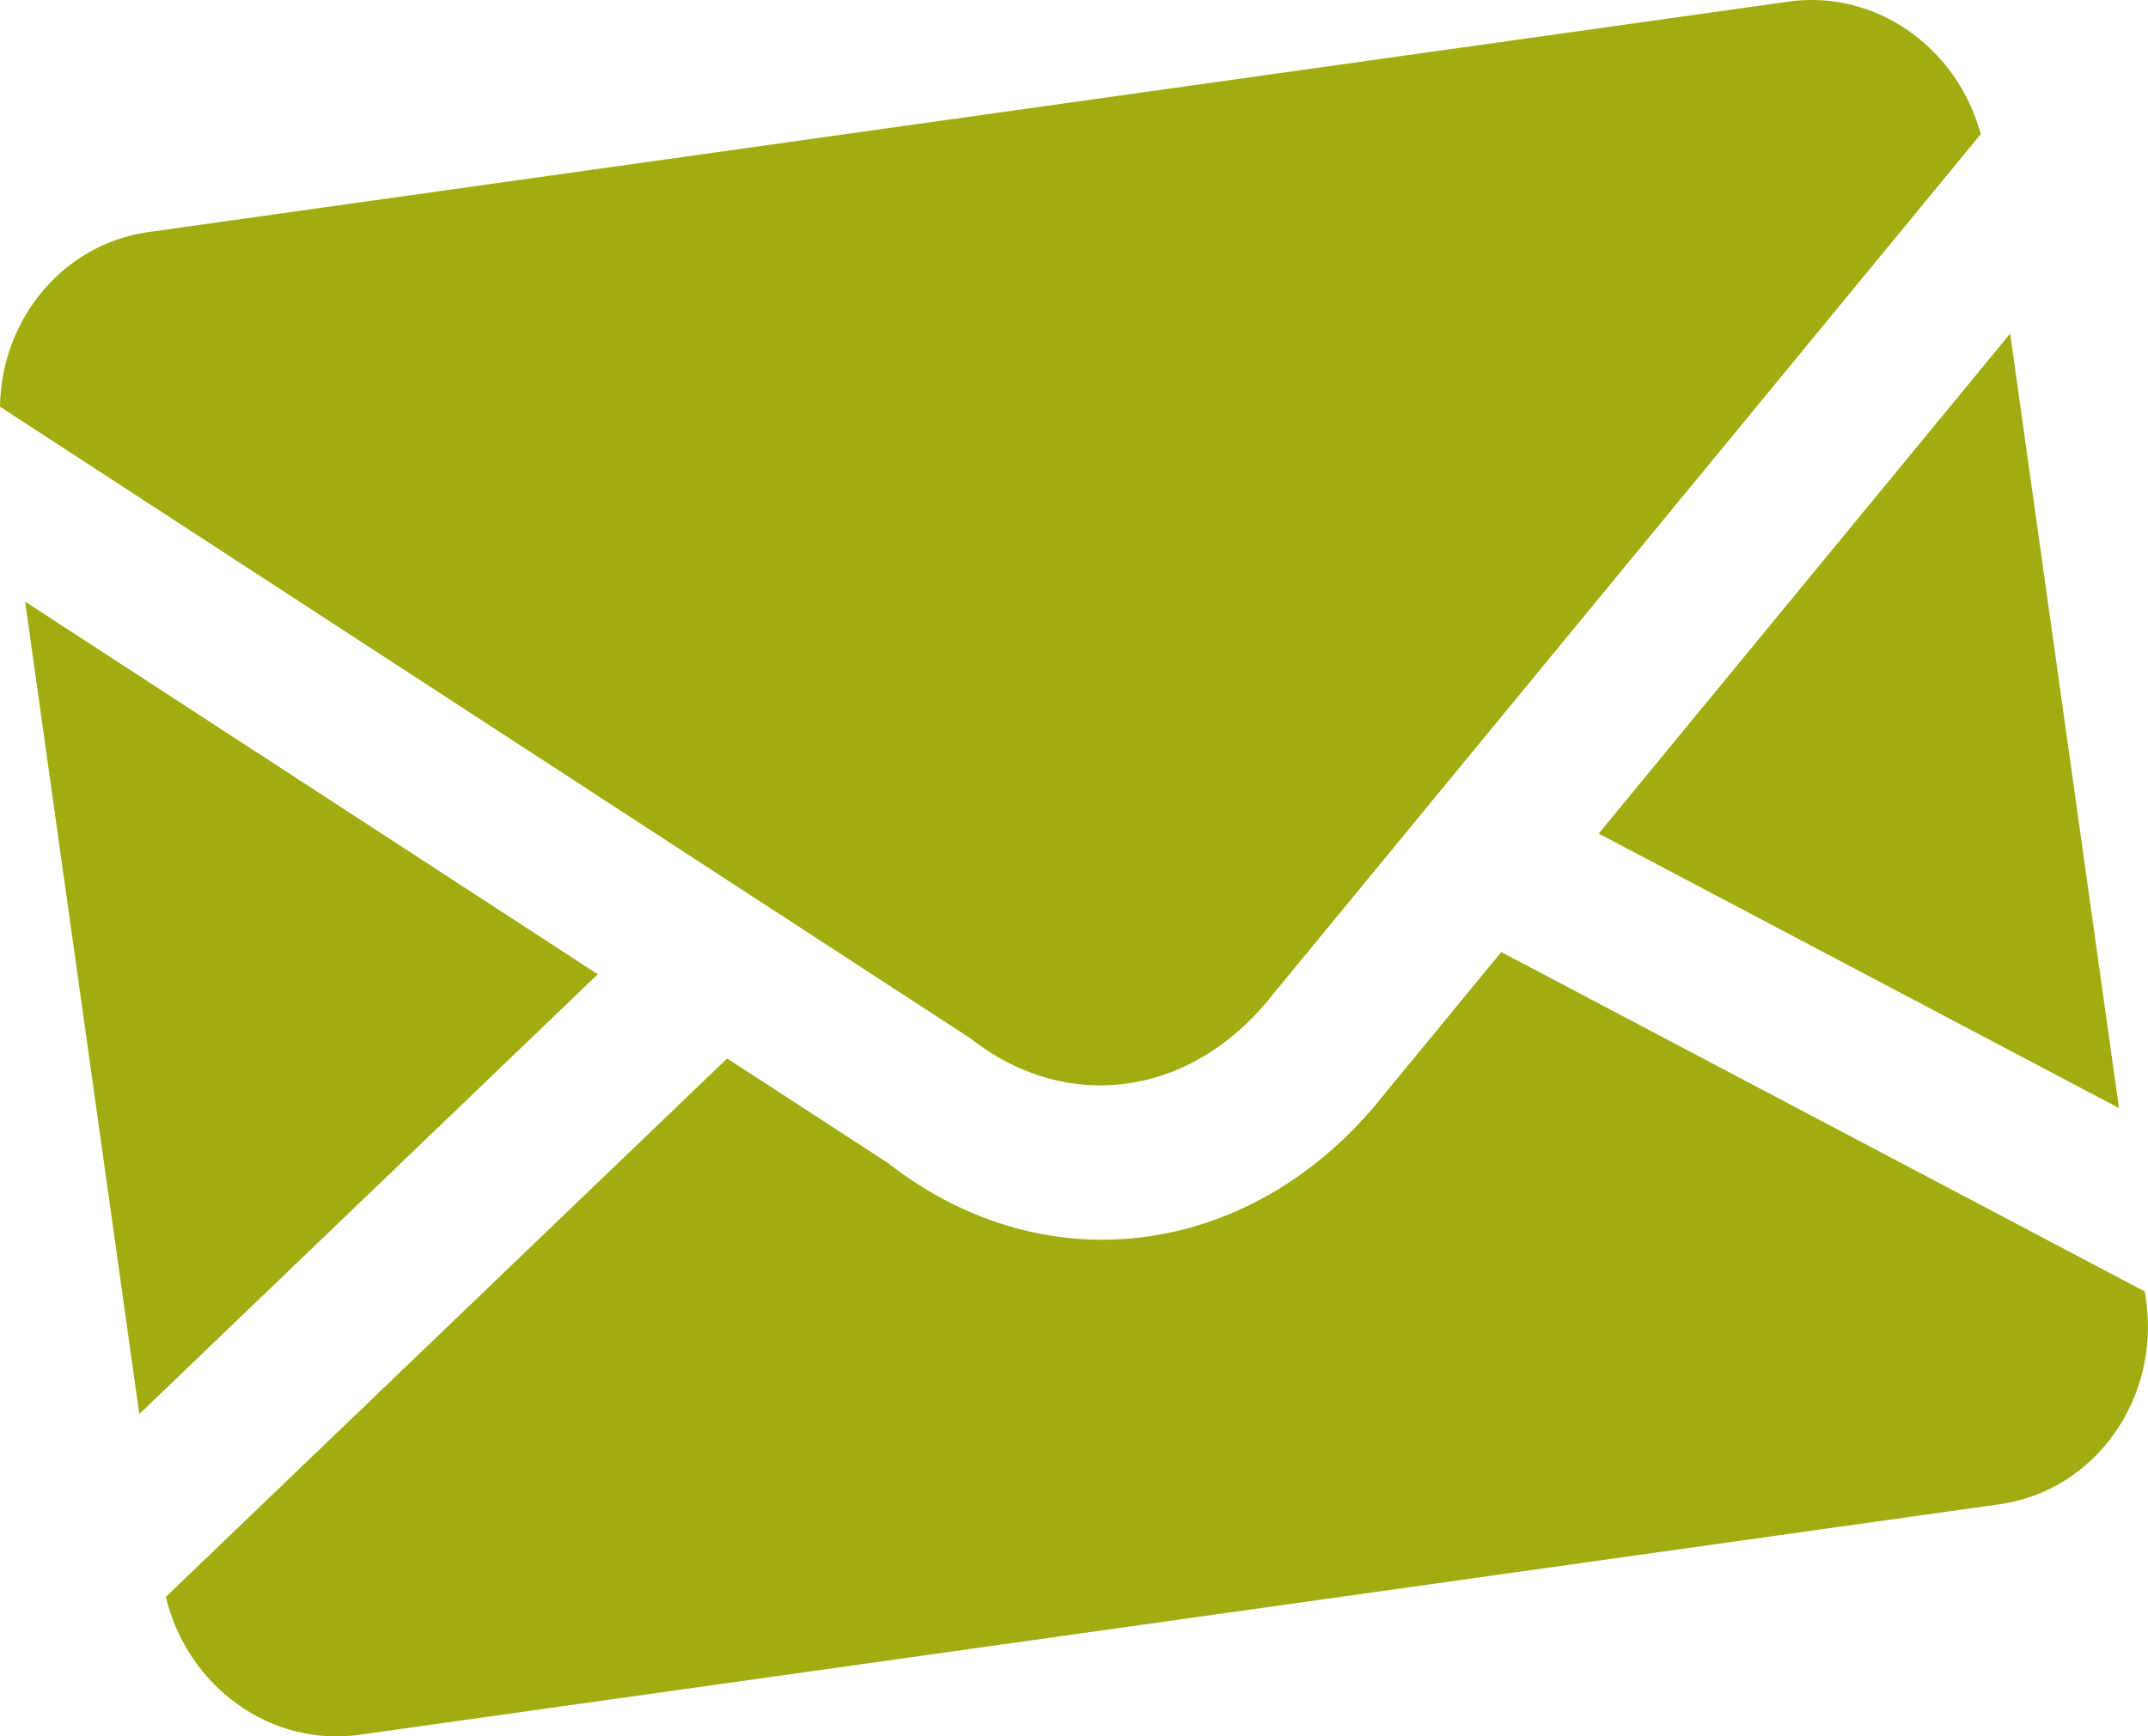 <?xml version="1.0" encoding="utf-8"?>
<!-- Generator: Adobe Illustrator 15.1.0, SVG Export Plug-In . SVG Version: 6.00 Build 0)  -->
<!DOCTYPE svg PUBLIC "-//W3C//DTD SVG 1.1//EN" "http://www.w3.org/Graphics/SVG/1.1/DTD/svg11.dtd">
<svg version="1.1" id="Ebene_1" xmlns="http://www.w3.org/2000/svg" xmlns:xlink="http://www.w3.org/1999/xlink" x="0px" y="0px"
	 width="47.309px" height="38.253px" viewBox="0 0 47.309 38.253" enable-background="new 0 0 47.309 38.253" xml:space="preserve">
<g>
	<g>
		<defs>
			<rect id="SVGID_1_" width="47.309" height="38.253"/>
		</defs>
		<clipPath id="SVGID_2_">
			<use xlink:href="#SVGID_1_"  overflow="visible"/>
		</clipPath>
		<path clip-path="url(#SVGID_2_)" fill="#A1AC10" d="M0,8.96c0.027-1.926,1.387-3.583,3.267-3.847l36.122-5.077
			c1.923-0.271,3.721,1.009,4.236,2.92L28.017,21.928c-1.813,2.296-4.575,2.581-6.646,0.946L0,8.96z M44.273,7.349l2.397,17.062
			l-11.459-6.047L44.273,7.349z M47.24,28.453l0.027,0.19c0.308,2.189-1.138,4.203-3.226,4.496L7.918,38.217
			c-1.959,0.276-3.793-1.062-4.265-3.038l12.362-11.861l3.537,2.3c3.543,2.77,8.121,2.053,10.93-1.504l2.583-3.14L47.24,28.453z
			 M3.068,31.152L0.553,13.254l12.613,8.209L3.068,31.152z"/>
	</g>
</g>
</svg>
